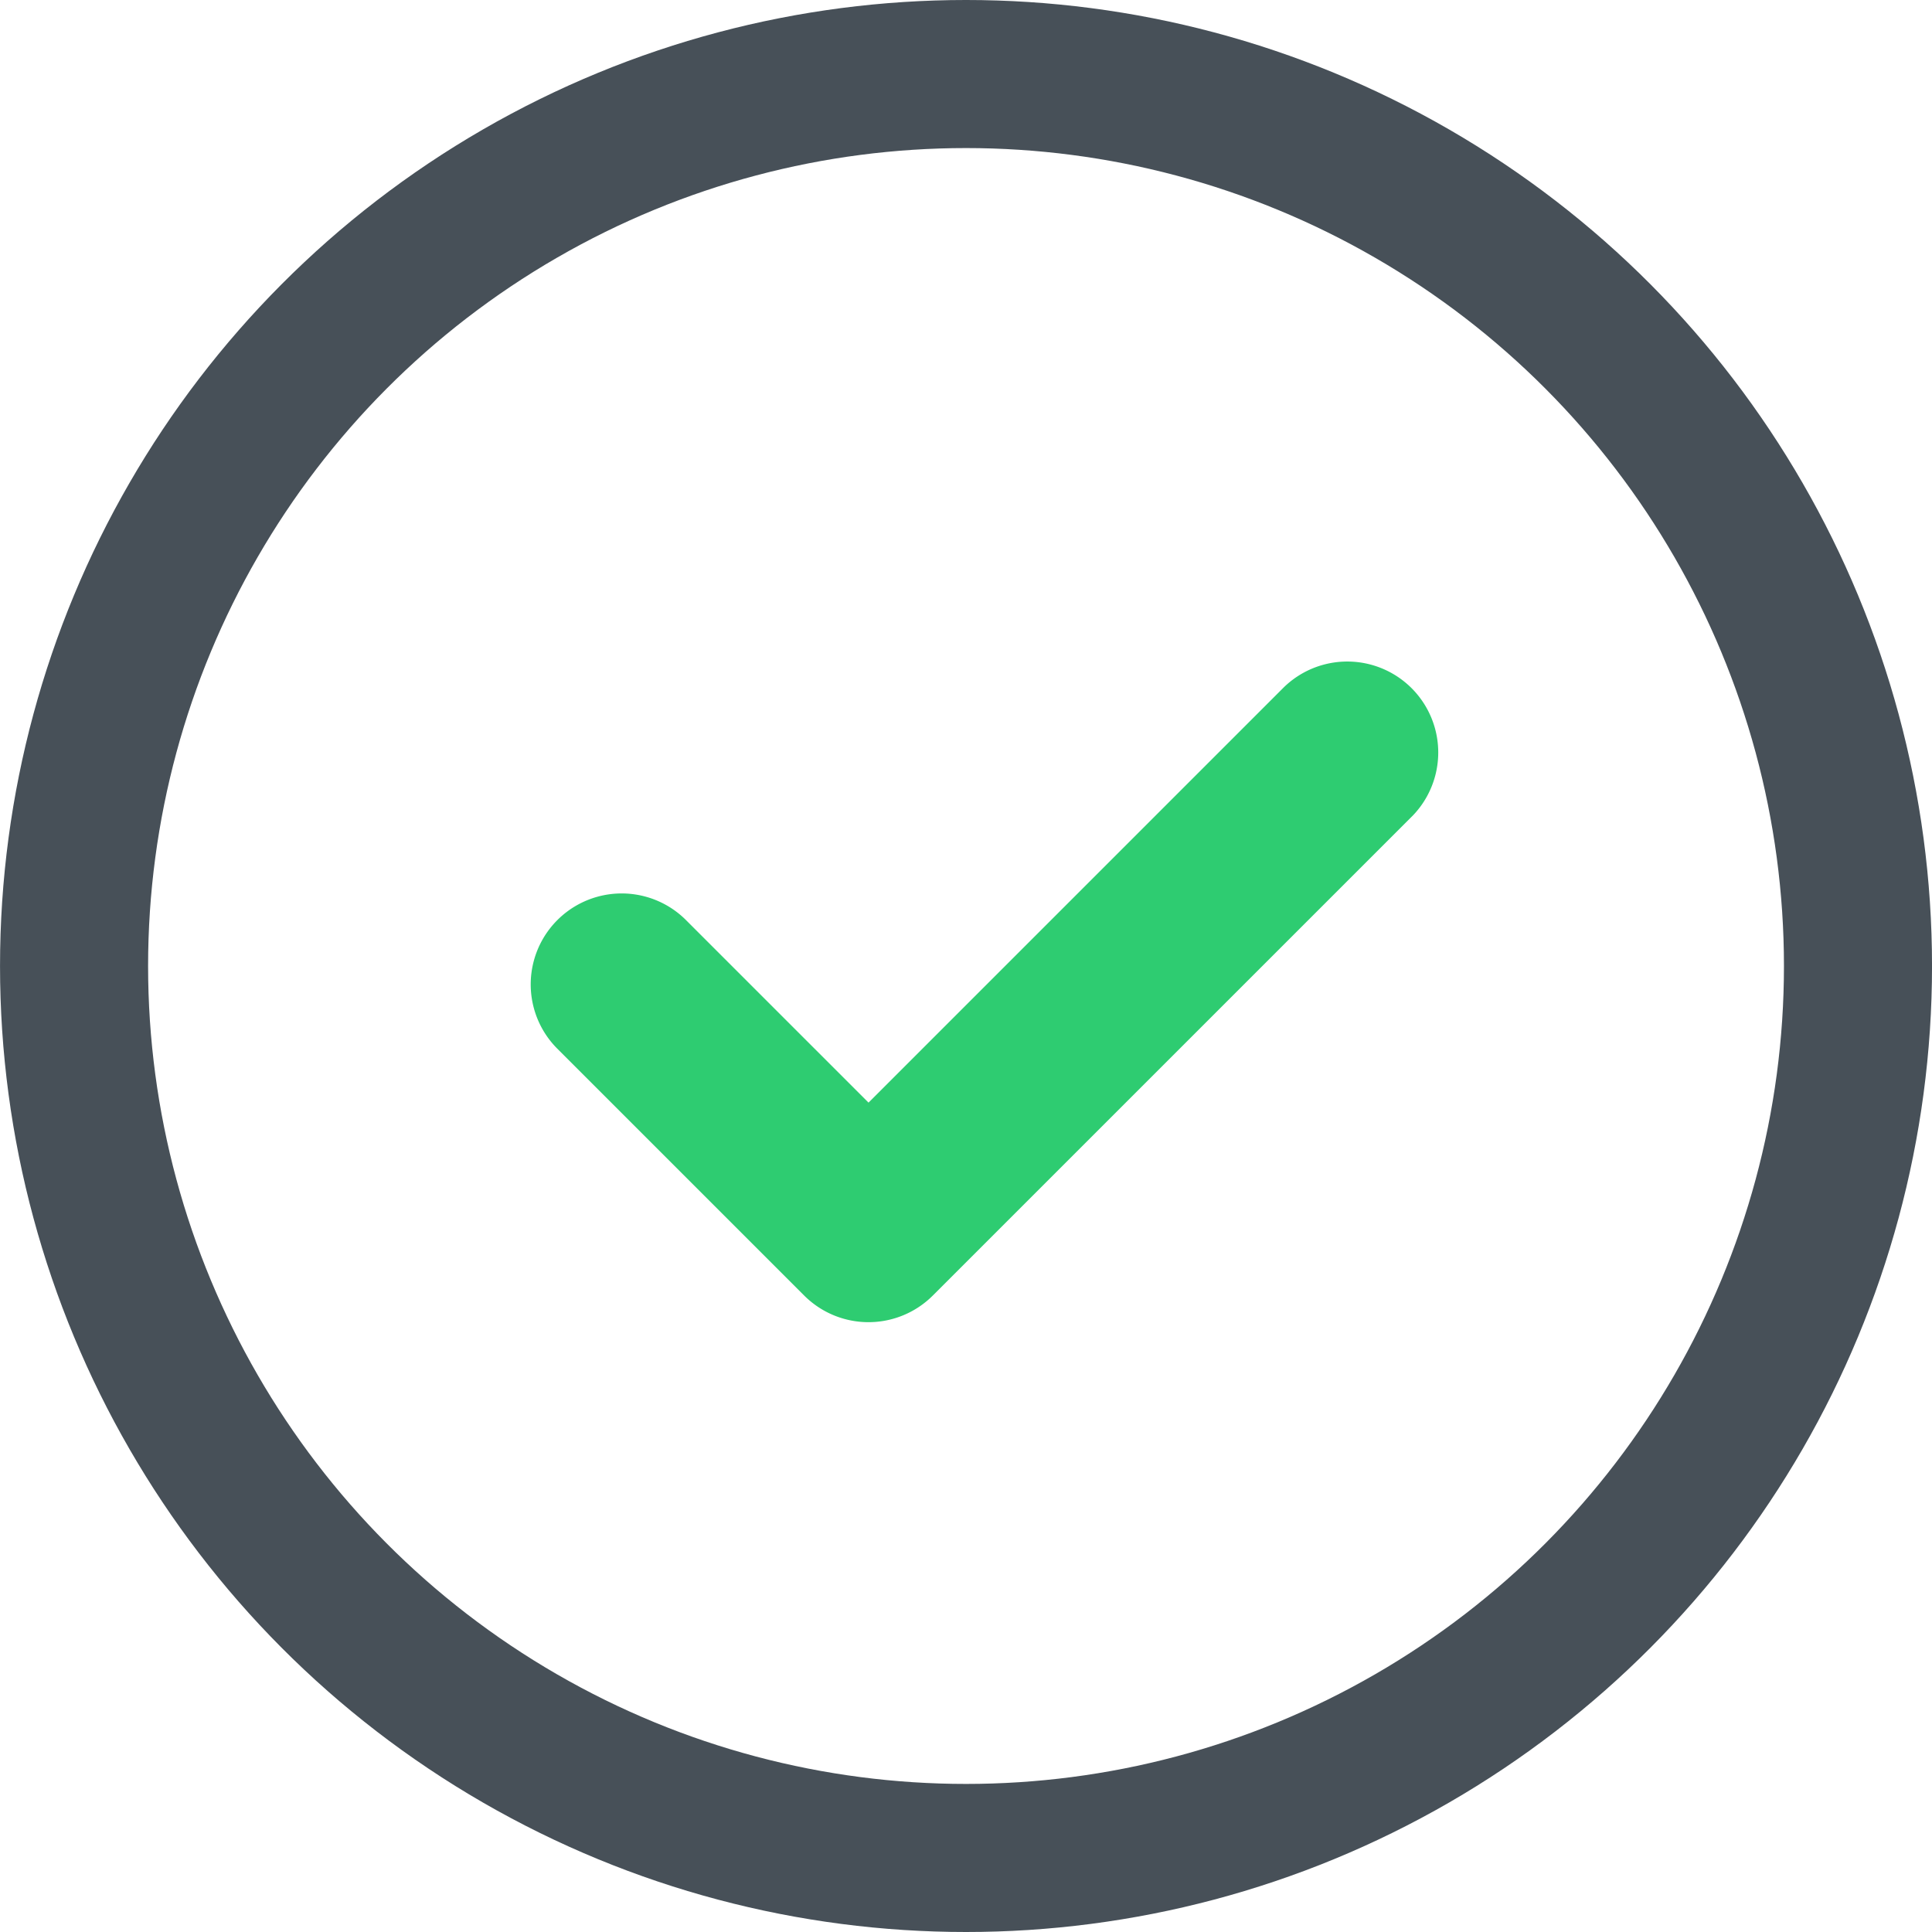 <svg xmlns="http://www.w3.org/2000/svg" viewBox="2654 9625.708 78.288 78.288">
  <defs>
    <style>
      .cls-1, .cls-4 {
        fill: none;
      }

      .cls-1 {
        stroke: #475058;
        stroke-width: 6px;
      }

      .cls-2 {
        fill: #2ecc71;
      }

      .cls-3 {
        stroke: none;
      }
    </style>
  </defs>
  <g id="check" transform="translate(2656.601 9572.814)">
    <g id="Ellipse_75" data-name="Ellipse 75" class="cls-1" transform="translate(-2.6 52.894)">
      <circle class="cls-3" cx="39.144" cy="39.144" r="39.144"/>
      <circle class="cls-4" cx="39.144" cy="39.144" r="36.144"/>
    </g>
    <path id="Path_203" data-name="Path 203" class="cls-2" d="M35.748,61.479,16.32,80.906a3.687,3.687,0,0,1-5.212,0L1.079,70.877a3.686,3.686,0,0,1,5.212-5.213l7.424,7.424L30.536,56.267a3.686,3.686,0,0,1,5.213,5.212Z" transform="translate(18.878 24.486)"/>
  </g>
</svg>
